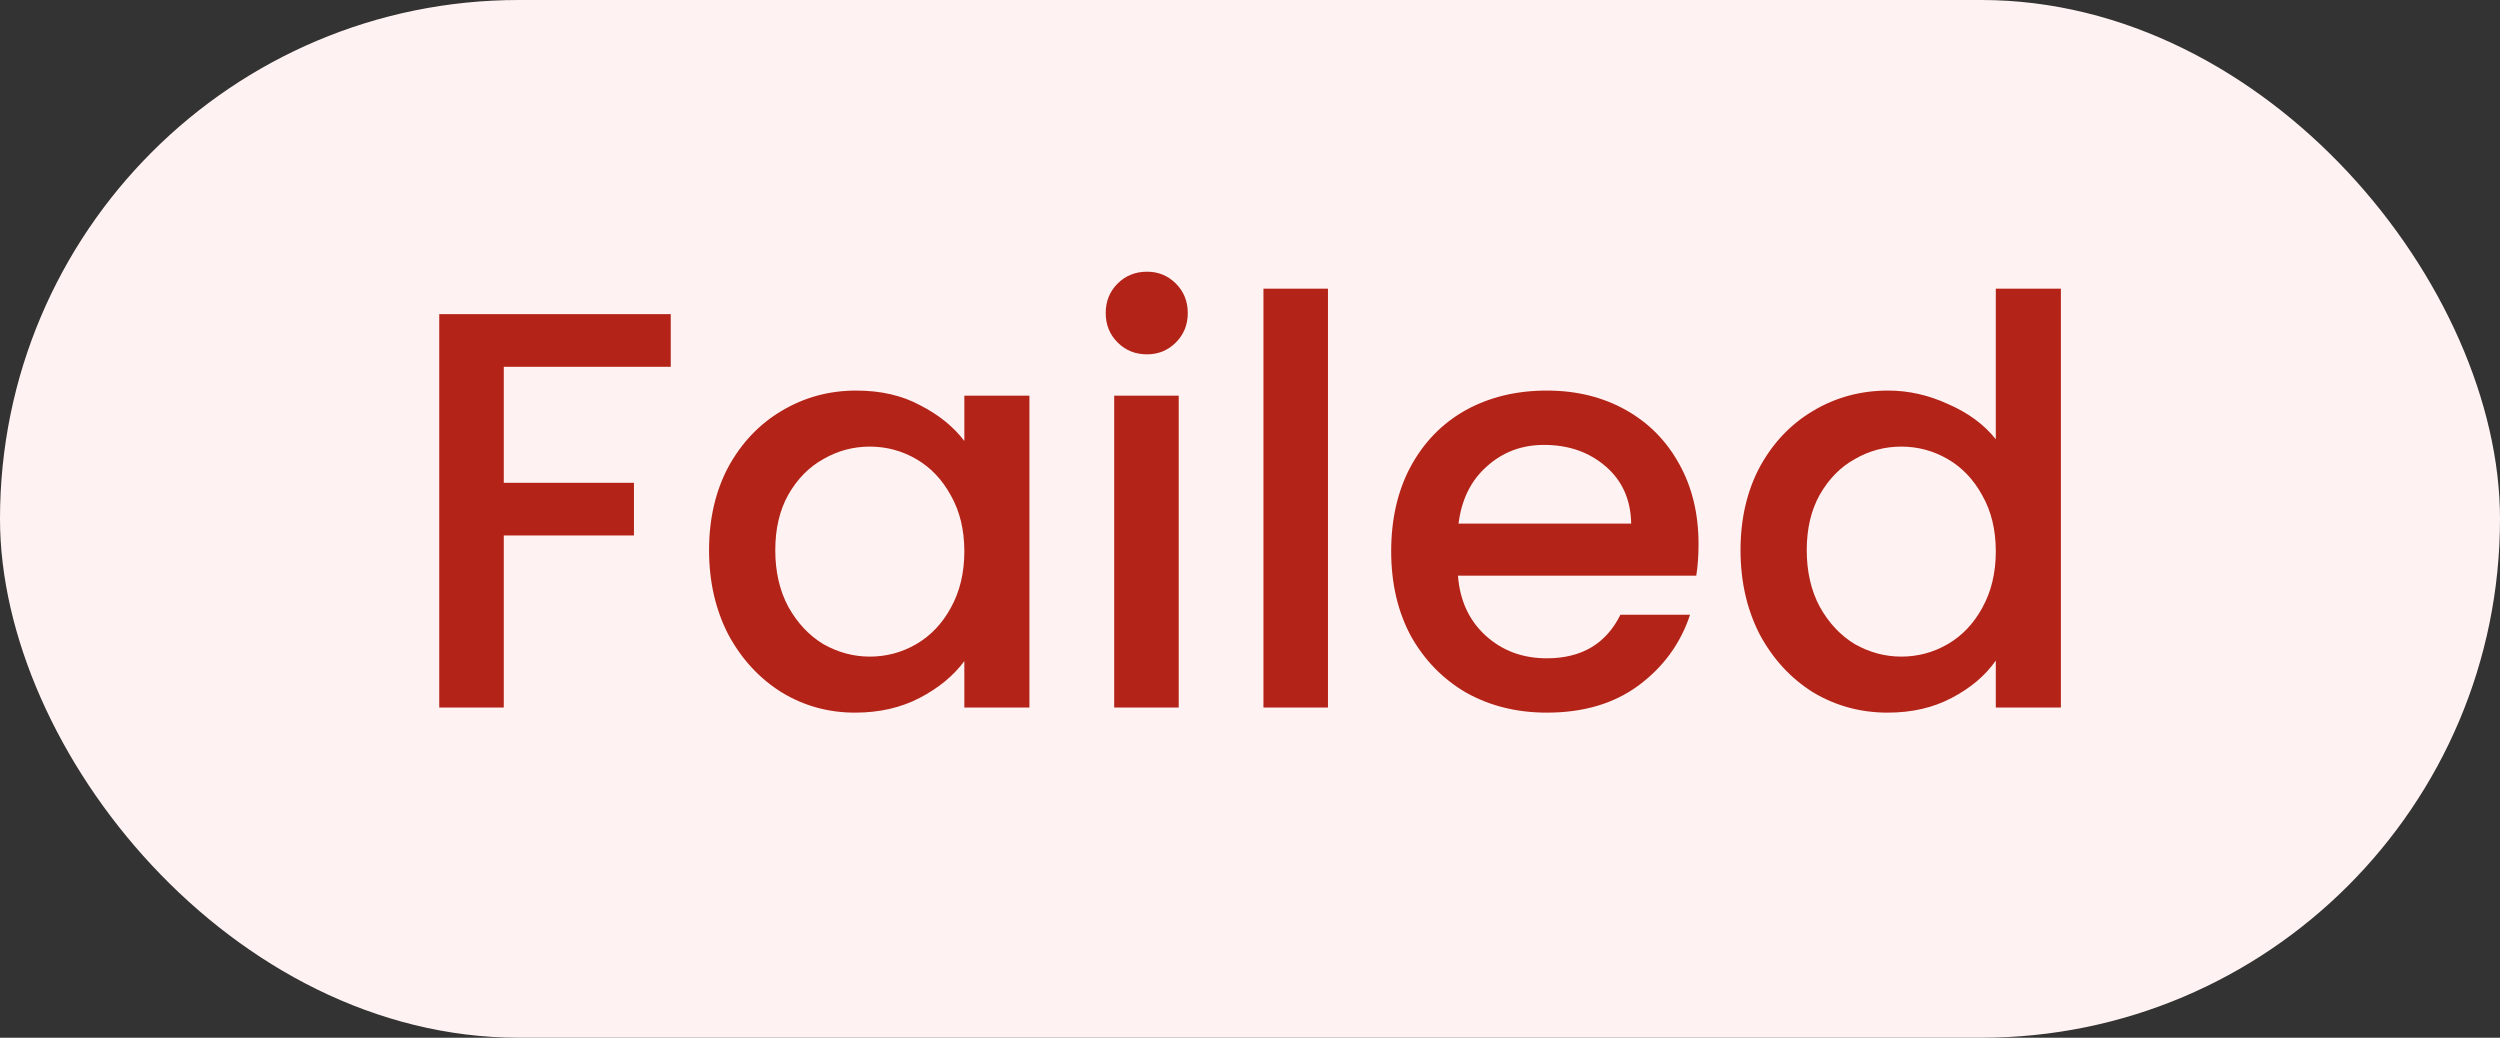 <svg width="53" height="22" viewBox="0 0 53 22" fill="none" xmlns="http://www.w3.org/2000/svg">
    <rect x="0" y="0" width="53" height="22" fill="#333333" stroke="none"/>
    <g style="mix-blend-mode:multiply">
        <rect width="53" height="22" rx="11" fill="#FEF3F2"/>
        <path d="M14.22 6.66V7.776H10.68V10.236H13.44V11.352H10.68V15H9.312V6.66H14.22ZM15.032 11.664C15.032 11 15.168 10.412 15.44 9.9C15.72 9.388 16.096 8.992 16.568 8.712C17.048 8.424 17.576 8.28 18.152 8.28C18.672 8.28 19.124 8.384 19.508 8.592C19.9 8.792 20.212 9.044 20.444 9.348V8.388H21.824V15H20.444V14.016C20.212 14.328 19.896 14.588 19.496 14.796C19.096 15.004 18.64 15.108 18.128 15.108C17.56 15.108 17.04 14.964 16.568 14.676C16.096 14.38 15.72 13.972 15.44 13.452C15.168 12.924 15.032 12.328 15.032 11.664ZM20.444 11.688C20.444 11.232 20.348 10.836 20.156 10.5C19.972 10.164 19.728 9.908 19.424 9.732C19.12 9.556 18.792 9.468 18.44 9.468C18.088 9.468 17.76 9.556 17.456 9.732C17.152 9.9 16.904 10.152 16.712 10.488C16.528 10.816 16.436 11.208 16.436 11.664C16.436 12.12 16.528 12.52 16.712 12.864C16.904 13.208 17.152 13.472 17.456 13.656C17.768 13.832 18.096 13.92 18.44 13.92C18.792 13.92 19.12 13.832 19.424 13.656C19.728 13.48 19.972 13.224 20.156 12.888C20.348 12.544 20.444 12.144 20.444 11.688ZM24.317 7.512C24.069 7.512 23.861 7.428 23.693 7.26C23.525 7.092 23.441 6.884 23.441 6.636C23.441 6.388 23.525 6.18 23.693 6.012C23.861 5.844 24.069 5.76 24.317 5.76C24.557 5.76 24.761 5.844 24.929 6.012C25.097 6.18 25.181 6.388 25.181 6.636C25.181 6.884 25.097 7.092 24.929 7.26C24.761 7.428 24.557 7.512 24.317 7.512ZM24.989 8.388V15H23.621V8.388H24.989ZM28.153 6.12V15H26.785V6.12H28.153ZM36.009 11.532C36.009 11.78 35.993 12.004 35.961 12.204H30.909C30.949 12.732 31.145 13.156 31.497 13.476C31.849 13.796 32.281 13.956 32.793 13.956C33.529 13.956 34.049 13.648 34.353 13.032H35.829C35.629 13.64 35.265 14.14 34.737 14.532C34.217 14.916 33.569 15.108 32.793 15.108C32.161 15.108 31.593 14.968 31.089 14.688C30.593 14.4 30.201 14 29.913 13.488C29.633 12.968 29.493 12.368 29.493 11.688C29.493 11.008 29.629 10.412 29.901 9.9C30.181 9.38 30.569 8.98 31.065 8.7C31.569 8.42 32.145 8.28 32.793 8.28C33.417 8.28 33.973 8.416 34.461 8.688C34.949 8.96 35.329 9.344 35.601 9.84C35.873 10.328 36.009 10.892 36.009 11.532ZM34.581 11.1C34.573 10.596 34.393 10.192 34.041 9.888C33.689 9.584 33.253 9.432 32.733 9.432C32.261 9.432 31.857 9.584 31.521 9.888C31.185 10.184 30.985 10.588 30.921 11.1H34.581ZM36.899 11.664C36.899 11 37.035 10.412 37.307 9.9C37.587 9.388 37.963 8.992 38.435 8.712C38.915 8.424 39.447 8.28 40.031 8.28C40.463 8.28 40.887 8.376 41.303 8.568C41.727 8.752 42.063 9 42.311 9.312V6.12H43.691V15H42.311V14.004C42.087 14.324 41.775 14.588 41.375 14.796C40.983 15.004 40.531 15.108 40.019 15.108C39.443 15.108 38.915 14.964 38.435 14.676C37.963 14.38 37.587 13.972 37.307 13.452C37.035 12.924 36.899 12.328 36.899 11.664ZM42.311 11.688C42.311 11.232 42.215 10.836 42.023 10.5C41.839 10.164 41.595 9.908 41.291 9.732C40.987 9.556 40.659 9.468 40.307 9.468C39.955 9.468 39.627 9.556 39.323 9.732C39.019 9.9 38.771 10.152 38.579 10.488C38.395 10.816 38.303 11.208 38.303 11.664C38.303 12.12 38.395 12.52 38.579 12.864C38.771 13.208 39.019 13.472 39.323 13.656C39.635 13.832 39.963 13.92 40.307 13.92C40.659 13.92 40.987 13.832 41.291 13.656C41.595 13.48 41.839 13.224 42.023 12.888C42.215 12.544 42.311 12.144 42.311 11.688Z" fill="#B42318"/>
    </g>
</svg>
